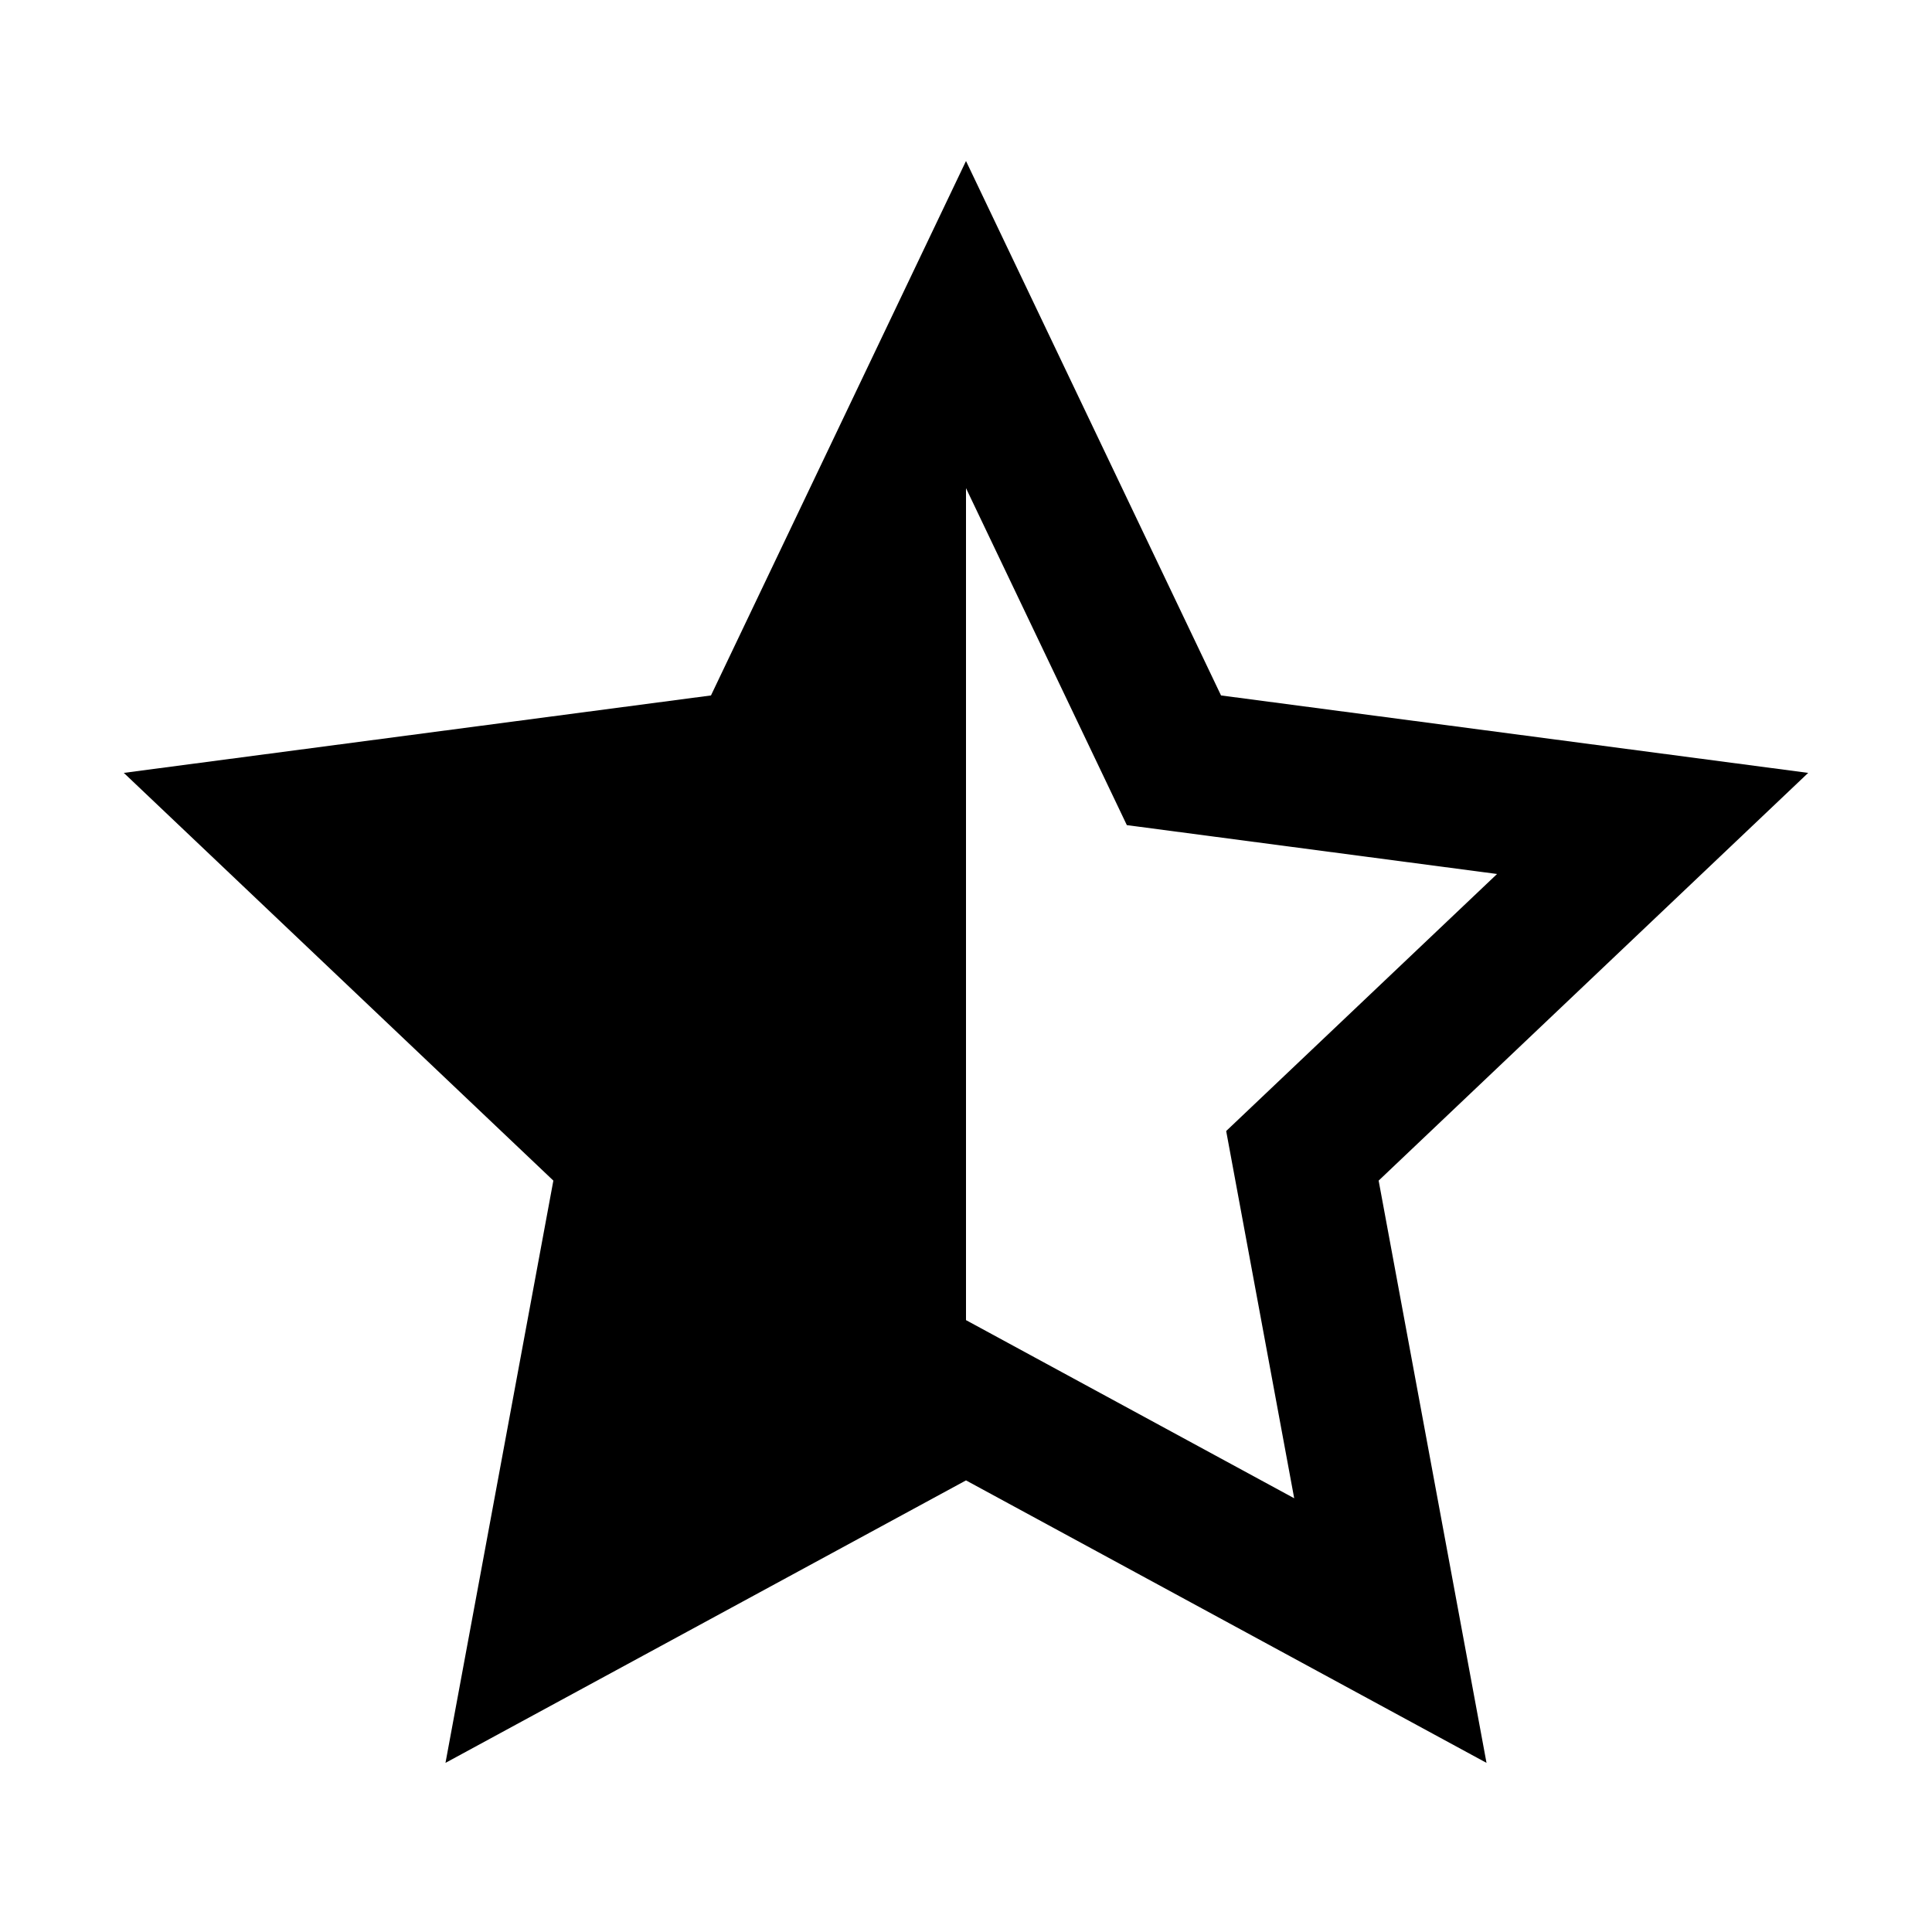 <svg width="24" height="24" viewBox="0 0 24 24" fill="none" xmlns="http://www.w3.org/2000/svg">
<path fill-rule="evenodd" clip-rule="evenodd" d="M8.832 8.639L12 2L15.168 8.639L22.462 9.601L17.126 14.666L18.466 21.899L12 18.39L5.534 21.899L6.874 14.666L1.538 9.601L8.832 8.639ZM18.597 10.857L13.998 10.25L12 6.064V16.399L16.077 18.612L15.232 14.05L18.597 10.857Z" fill="currentColor"/>
</svg>
